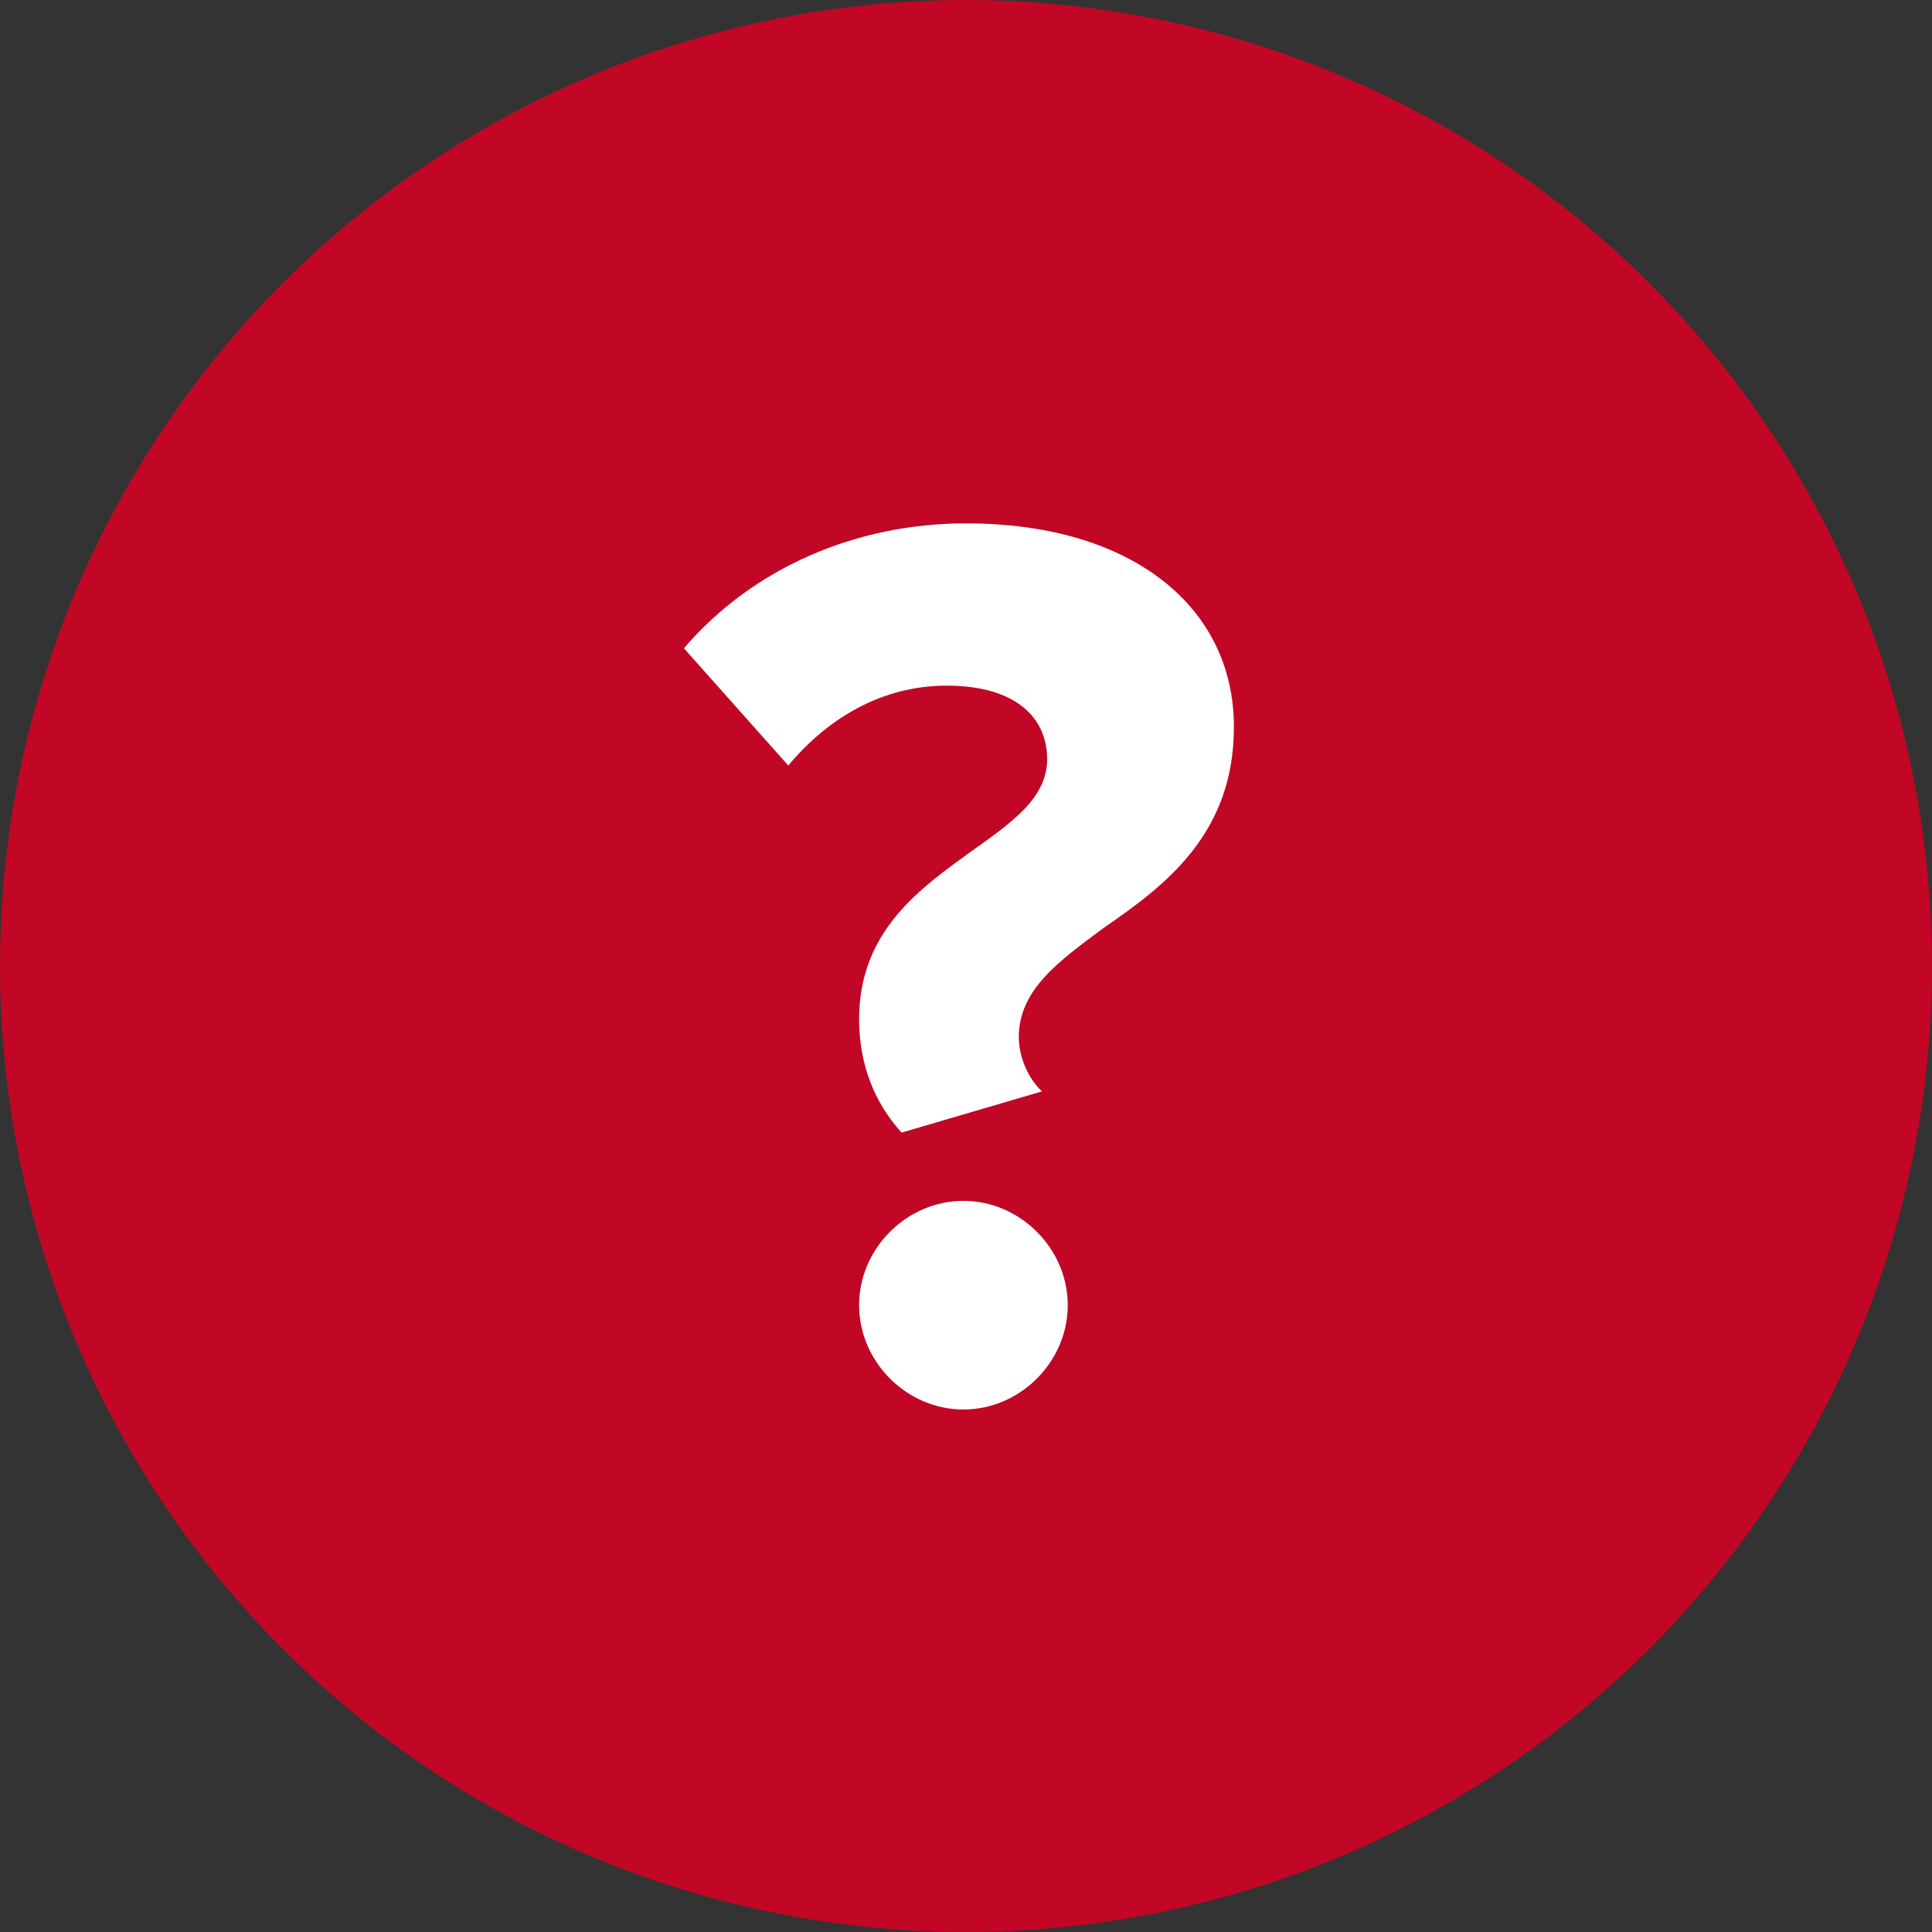 <svg width="18" height="18" viewBox="0 0 18 18" fill="none" xmlns="http://www.w3.org/2000/svg">
      <rect x="0" y="0" width="18" height="18" fill="#333333" stroke="none"/>
      <circle cx="9" cy="9" r="8.5" fill="#C10725" stroke="#C10725"/>
      <path d="M8.004 9.496C8.004 9.916 8.148 10.276 8.4 10.552L9.708 10.168C9.588 10.06 9.492 9.856 9.492 9.664C9.492 9.22 9.864 8.956 10.284 8.644C10.86 8.248 11.496 7.768 11.496 6.772C11.496 5.656 10.548 4.876 9 4.876C7.968 4.876 7.008 5.296 6.372 6.04L7.344 7.132C7.716 6.688 8.22 6.388 8.82 6.388C9.48 6.388 9.756 6.7 9.756 7.072C9.756 7.432 9.432 7.66 9.06 7.924C8.58 8.272 8.004 8.668 8.004 9.496ZM8.004 12.16C8.004 12.688 8.448 13.132 8.976 13.132C9.504 13.132 9.948 12.688 9.948 12.16C9.948 11.632 9.504 11.188 8.976 11.188C8.448 11.188 8.004 11.632 8.004 12.16Z" fill="white"/>
</svg>